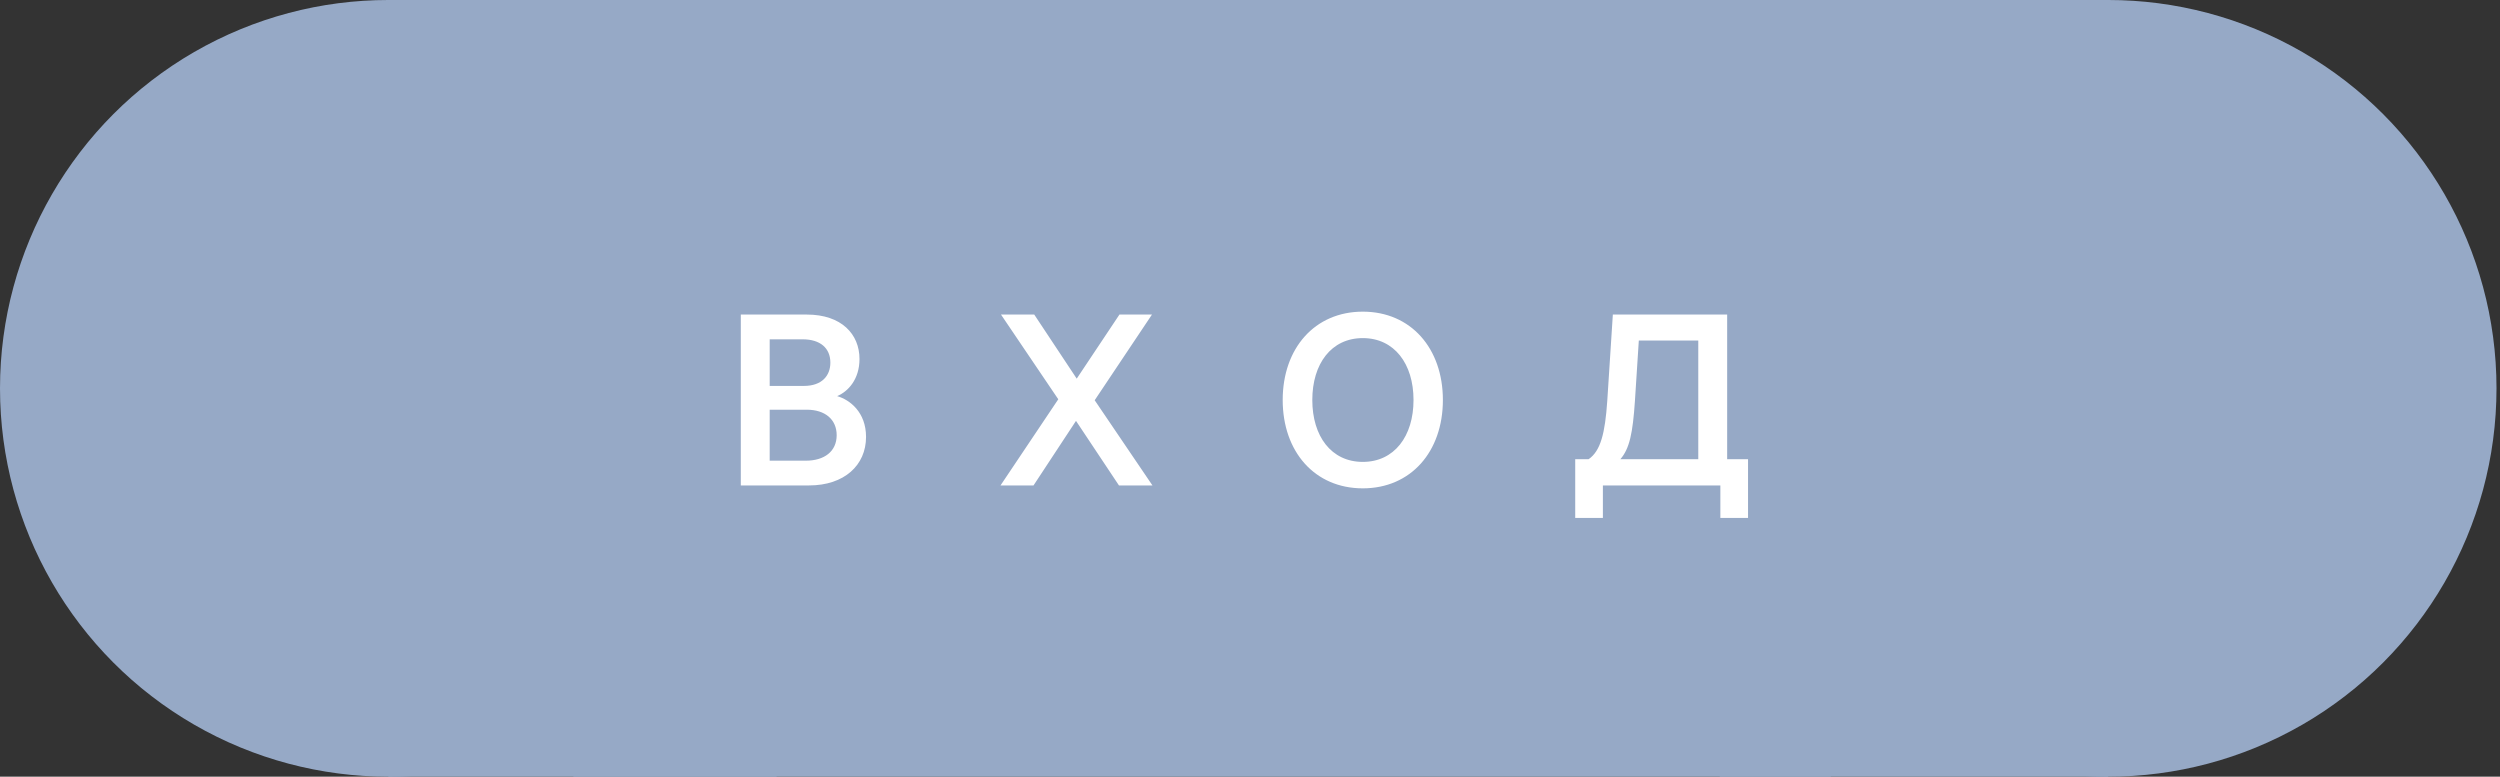 <svg width="103" height="32" viewBox="0 0 103 32" fill="none" xmlns="http://www.w3.org/2000/svg">
<rect x="0" y="0" width="103" height="32" fill="#333333" stroke="none"/>
<circle cx="86.856" cy="16" r="16" transform="rotate(-180 86.856 16)" fill="#96A9C6"/>
<rect x="86.856" y="32" width="16" height="32" transform="rotate(-180 86.856 32)" fill="#96A9C6"/>
<rect x="75.429" y="32" width="51.809" height="32" transform="rotate(-180 75.429 32)" fill="#96A9C6"/>
<circle cx="16" cy="16" r="16" fill="#96A9C6"/>
<rect x="16" width="16" height="32" fill="#96A9C6"/>
<path d="M30.521 20H33.331C34.781 20 35.681 19.17 35.681 18C35.681 16.98 35.011 16.47 34.491 16.32C34.941 16.13 35.411 15.63 35.411 14.79C35.411 13.77 34.671 12.96 33.241 12.96H30.521V20ZM33.241 16.88C33.991 16.88 34.471 17.28 34.471 17.93C34.471 18.6 33.961 18.98 33.201 18.98H31.711V16.88H33.241ZM33.071 13.98C33.791 13.98 34.211 14.34 34.211 14.94C34.211 15.48 33.861 15.9 33.121 15.9H31.711V13.98H33.071ZM46.101 20H47.481L45.101 16.49L47.461 12.96H46.121L44.361 15.6L42.611 12.96H41.241L43.601 16.45L41.221 20H42.581L44.331 17.34L46.101 20ZM56.147 12.84C54.167 12.84 52.847 14.35 52.847 16.48C52.847 18.61 54.167 20.12 56.147 20.12C58.127 20.12 59.447 18.61 59.447 16.48C59.447 14.35 58.127 12.84 56.147 12.84ZM56.147 19.03C54.847 19.03 54.067 17.97 54.067 16.48C54.067 14.99 54.847 13.93 56.147 13.93C57.447 13.93 58.237 14.99 58.237 16.48C58.237 17.97 57.447 19.03 56.147 19.03ZM72.019 18.92H71.159V12.96H66.449L66.219 16.52C66.129 17.84 65.949 18.58 65.449 18.92H64.899V21.34H66.039V20H70.879V21.34H72.019V18.92ZM67.359 16.52L67.519 14.03H69.969V18.92H66.759C67.139 18.48 67.269 17.85 67.359 16.52Z" fill="#fff"/>
</svg>
